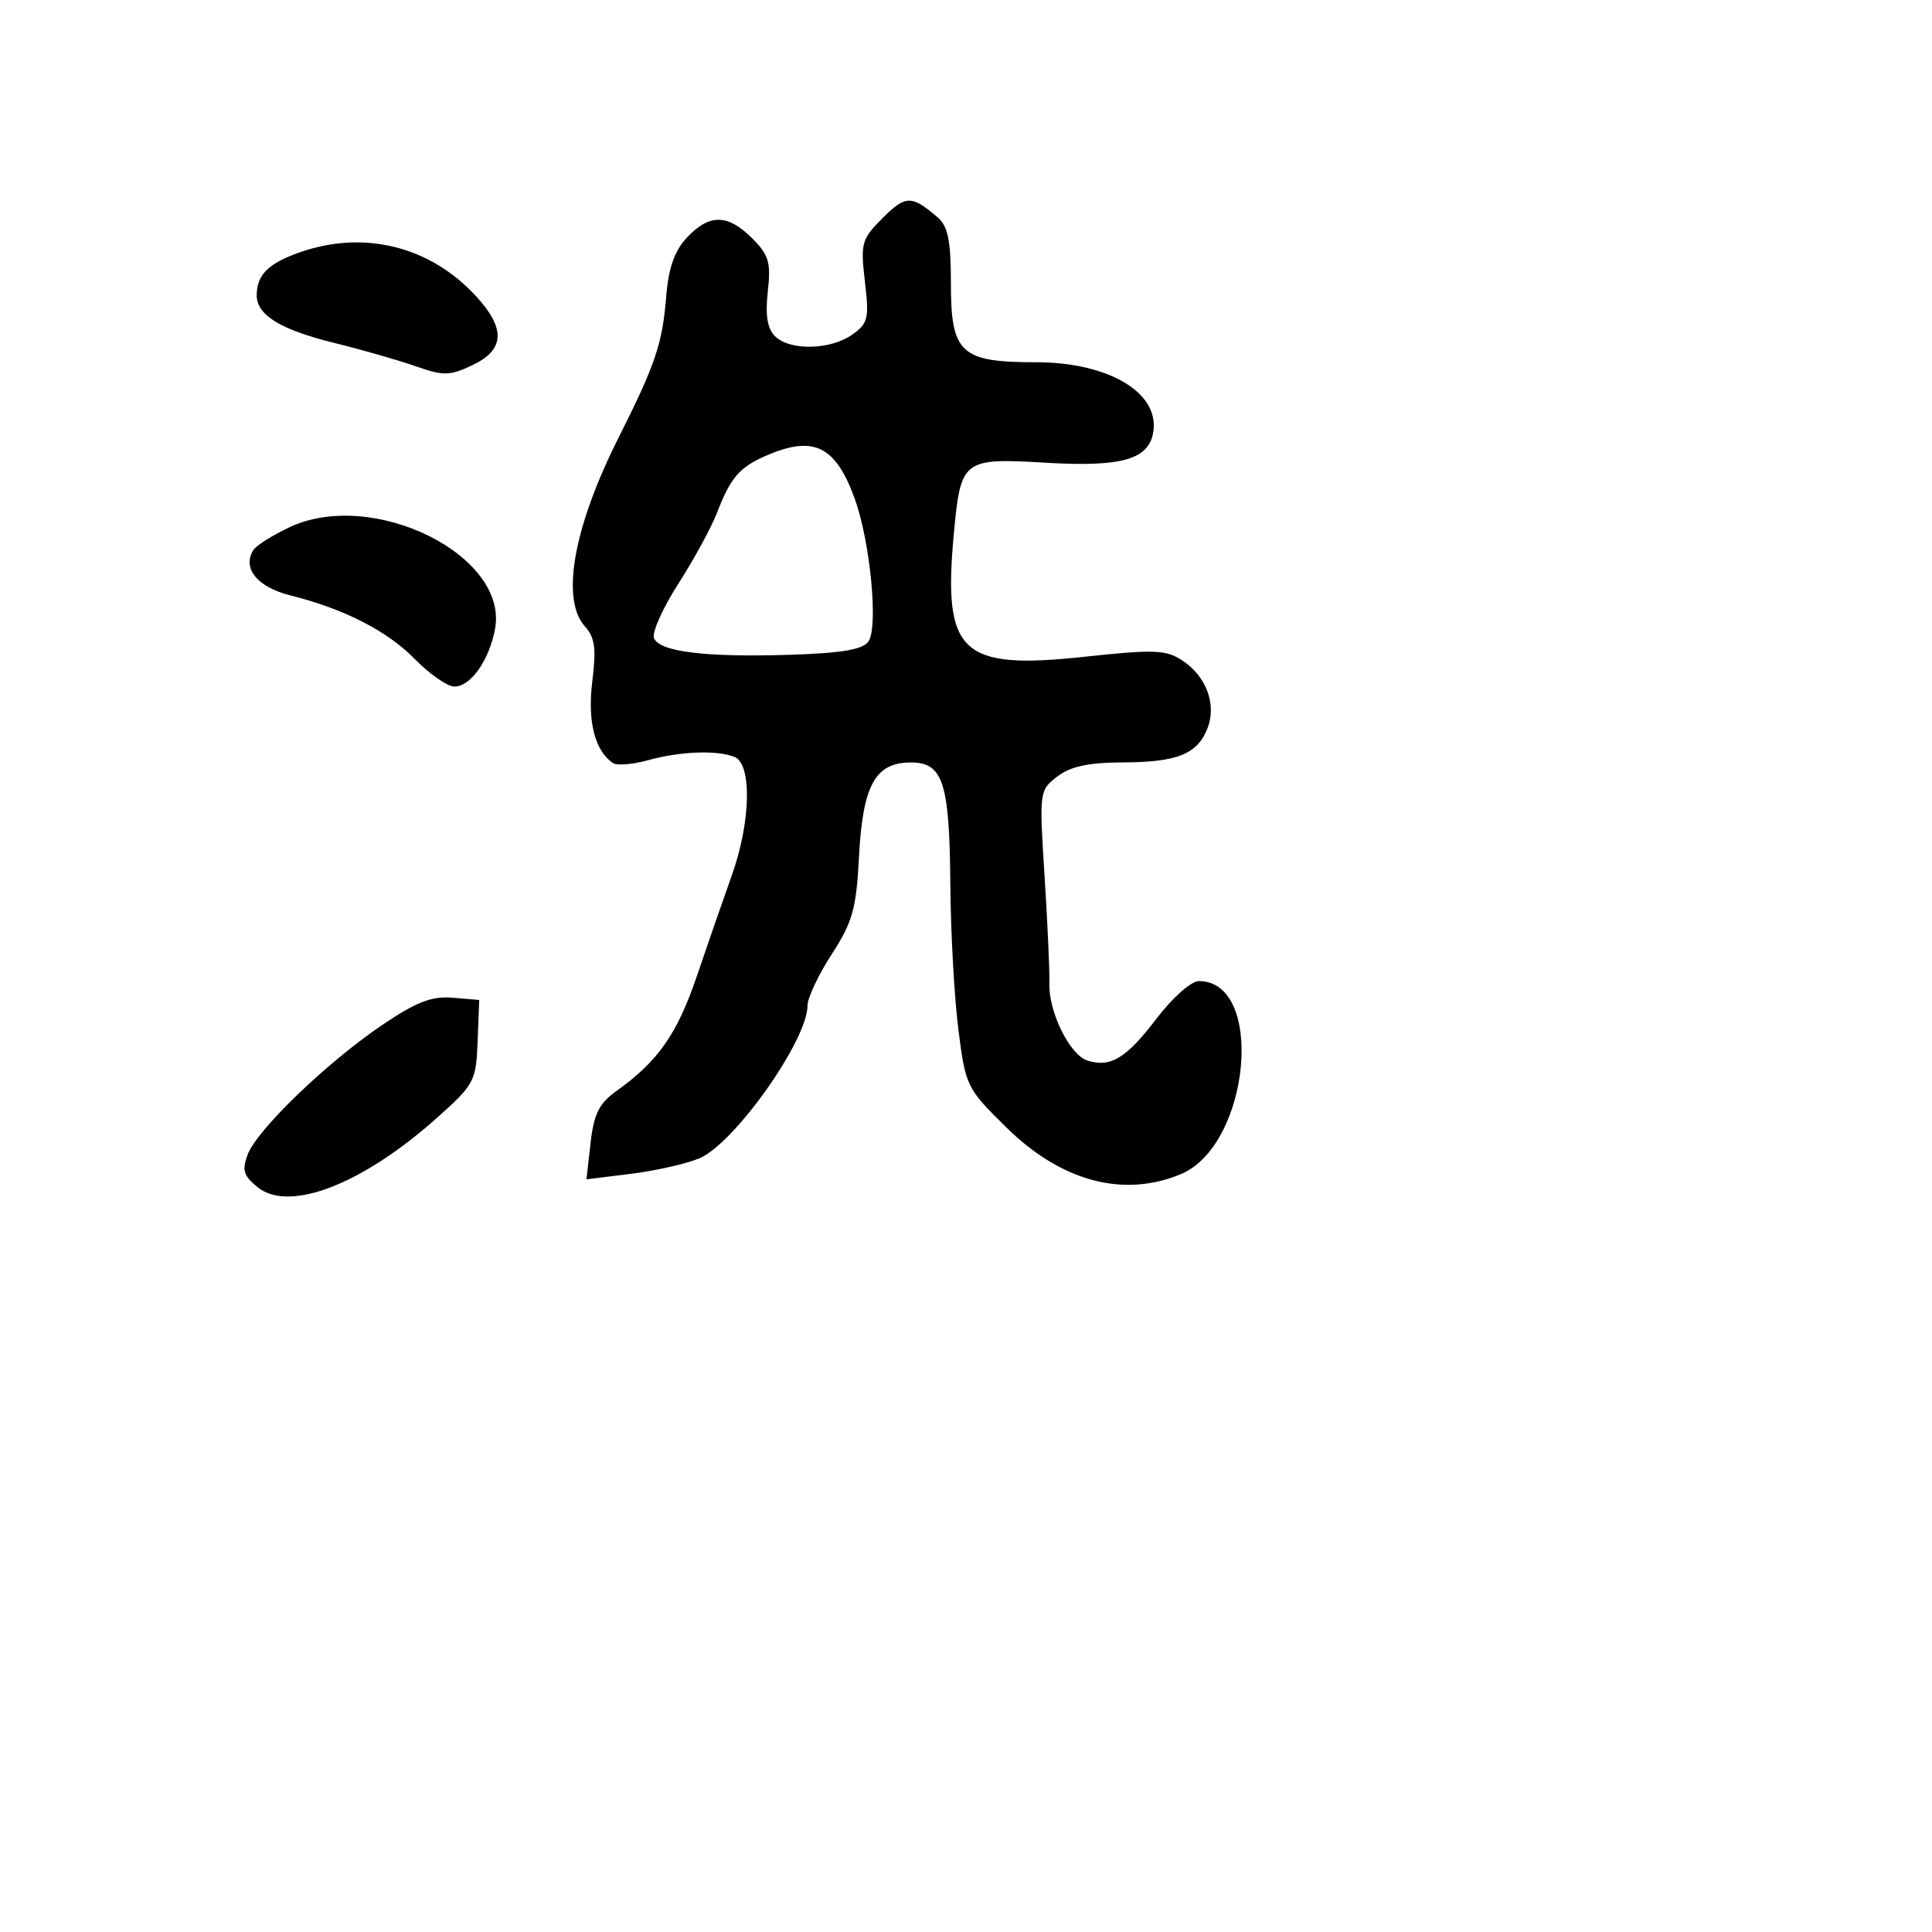 <svg xmlns="http://www.w3.org/2000/svg" width="256" height="256" viewBox="0 0 256 256" version="1.1">
	<path d="M 116.973 28.873 C 114.155 31.692, 114.008 32.214, 114.605 37.297 C 115.184 42.219, 115.027 42.868, 112.899 44.359 C 109.997 46.391, 104.632 46.489, 102.689 44.546 C 101.672 43.529, 101.387 41.750, 101.739 38.622 C 102.172 34.783, 101.880 33.789, 99.667 31.576 C 96.436 28.345, 93.993 28.314, 91.031 31.467 C 89.390 33.213, 88.587 35.479, 88.283 39.217 C 87.766 45.585, 86.879 48.209, 81.894 58.135 C 75.963 69.945, 74.291 79.454, 77.518 83.020 C 78.828 84.468, 79.025 85.952, 78.482 90.298 C 77.820 95.594, 78.830 99.540, 81.251 101.122 C 81.775 101.464, 83.845 101.290, 85.852 100.737 C 90.132 99.556, 94.909 99.367, 97.301 100.285 C 99.665 101.192, 99.500 108.920, 96.966 116 C 95.883 119.025, 93.805 125.013, 92.348 129.306 C 89.729 137.020, 87.205 140.626, 81.648 144.589 C 79.387 146.202, 78.684 147.622, 78.253 151.445 L 77.710 156.267 83.605 155.536 C 86.847 155.134, 90.917 154.216, 92.650 153.495 C 97.279 151.571, 107 137.853, 107 133.245 C 107 132.226, 108.442 129.166, 110.205 126.446 C 112.976 122.170, 113.466 120.420, 113.821 113.535 C 114.306 104.115, 115.950 101.079, 120.589 101.031 C 124.956 100.987, 125.819 103.605, 125.924 117.222 C 125.973 123.542, 126.451 132.173, 126.988 136.403 C 127.941 143.920, 128.084 144.213, 133.349 149.395 C 140.626 156.556, 148.859 158.757, 156.473 155.576 C 165.652 151.741, 167.681 130, 158.860 130 C 157.841 130, 155.362 132.192, 153.265 134.947 C 149.253 140.219, 147.150 141.500, 144.096 140.531 C 141.746 139.785, 138.929 134.080, 139.048 130.306 C 139.097 128.763, 138.811 122.380, 138.412 116.122 C 137.696 104.890, 137.718 104.721, 140.093 102.895 C 141.841 101.551, 144.230 101.038, 148.816 101.022 C 156.037 100.997, 158.705 99.906, 160.023 96.439 C 161.222 93.286, 159.821 89.584, 156.640 87.500 C 154.492 86.092, 152.901 86.034, 143.696 87.025 C 127.294 88.791, 124.918 86.550, 126.390 70.709 C 127.305 60.874, 127.569 60.669, 138.549 61.314 C 148.738 61.912, 152.296 60.872, 152.830 57.143 C 153.571 51.969, 146.817 48, 137.272 48 C 127.292 48, 126 46.808, 126 37.598 C 126 31.896, 125.619 29.983, 124.250 28.807 C 120.794 25.839, 119.999 25.847, 116.973 28.873 M 39.600 33.478 C 35.521 34.931, 34.041 36.420, 34.015 39.095 C 33.990 41.732, 37.128 43.671, 44.273 45.434 C 47.998 46.353, 52.885 47.754, 55.133 48.547 C 58.766 49.829, 59.598 49.810, 62.610 48.381 C 66.867 46.360, 67.030 43.574, 63.140 39.315 C 57.011 32.604, 48.190 30.417, 39.600 33.478 M 101.500 60.386 C 97.965 61.926, 96.806 63.281, 94.984 68 C 94.240 69.925, 91.945 74.130, 89.884 77.345 C 87.822 80.559, 86.370 83.800, 86.656 84.547 C 87.356 86.371, 93.563 87.127, 104.801 86.758 C 111.631 86.534, 114.364 86.061, 115.087 84.977 C 116.406 83.001, 115.294 71.646, 113.229 66 C 110.686 59.047, 107.772 57.652, 101.500 60.386 M 38.373 69.856 C 36.104 70.921, 33.937 72.293, 33.559 72.905 C 32.077 75.302, 34.098 77.787, 38.413 78.874 C 45.647 80.695, 51.312 83.594, 55 87.361 C 56.925 89.328, 59.262 90.951, 60.193 90.968 C 62.337 91.008, 64.812 87.518, 65.593 83.355 C 67.423 73.600, 49.422 64.673, 38.373 69.856 M 50.562 135.874 C 43.244 140.840, 34.071 149.684, 32.818 152.979 C 32.035 155.037, 32.267 155.798, 34.136 157.311 C 38.313 160.694, 48.011 156.947, 57.878 148.140 C 62.857 143.696, 63.085 143.268, 63.288 138 L 63.500 132.500 59.956 132.202 C 57.182 131.969, 55.140 132.767, 50.562 135.874" stroke="none" fill="black" fill-rule="evenodd"/>
</svg>